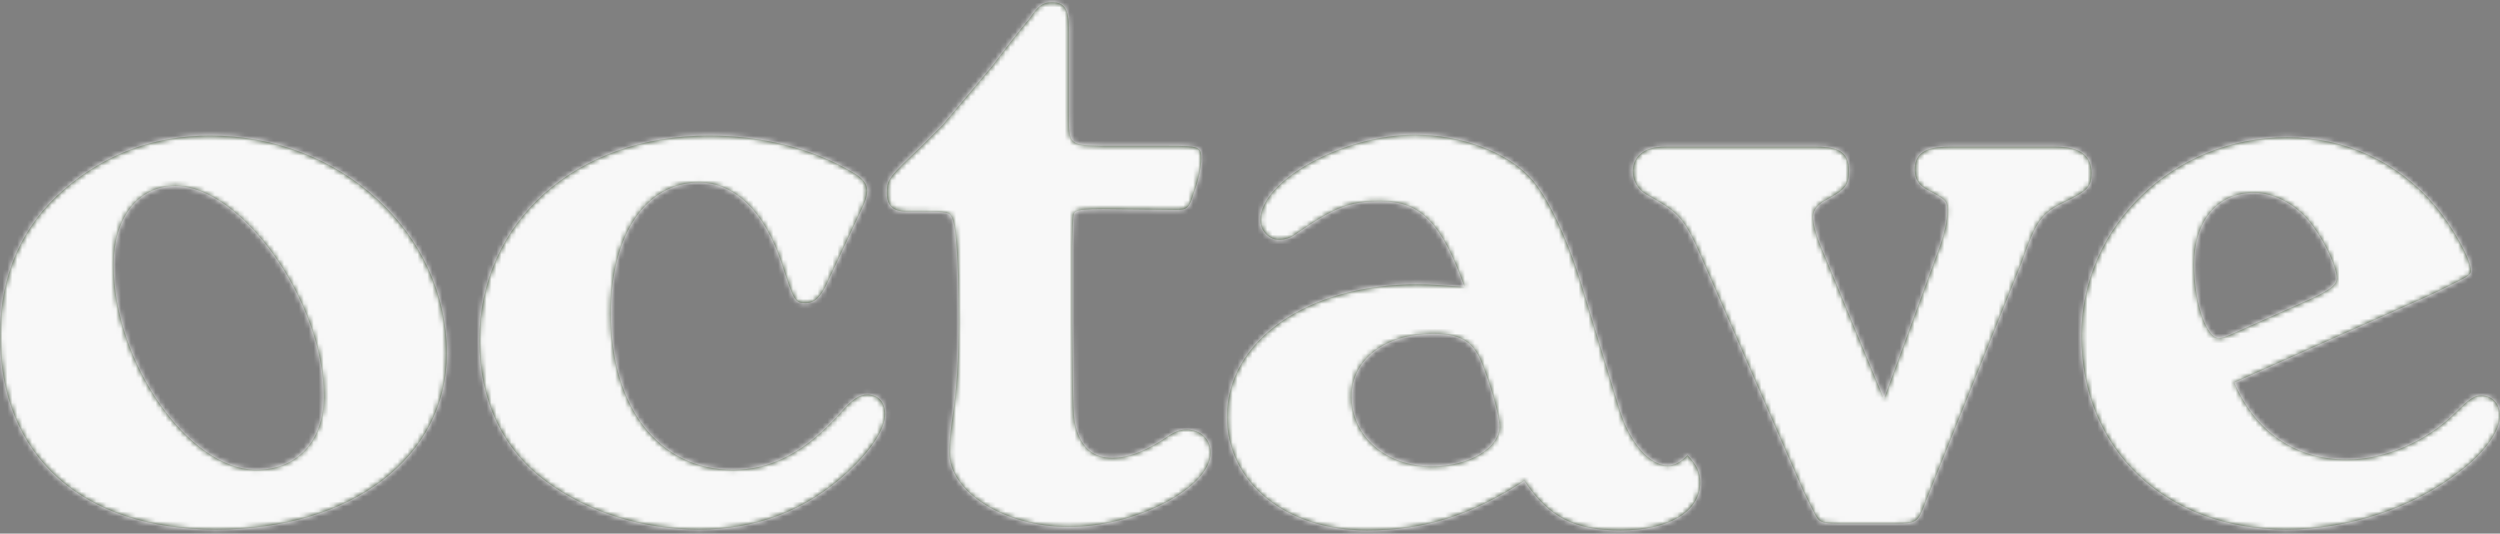 <?xml version="1.0" encoding="UTF-8"?>
<svg width="506px" height="108px" viewBox="0 0 506 108" version="1.1" xmlns="http://www.w3.org/2000/svg" xmlns:xlink="http://www.w3.org/1999/xlink">
    <rect x="0" y="0" width="506" height="108" fill="#808080" stroke="none"/>
    <!-- Generator: Sketch 50.2 (55047) - http://www.bohemiancoding.com/sketch -->
    <title>Branding/Logomark</title>
    <desc>Created with Sketch.</desc>
    <defs>
        <path d="M42.541,36.44 C69,36.44 90.444,56.162 90.444,80.554 C90.444,101.486 71.248,116.191 43.752,116.191 C16.602,116.191 0,101.313 0,76.921 C0,64.811 4.323,54.778 12.97,47.339 C21.444,40.073 31.301,36.44 42.541,36.44 Z M35.451,46.647 C28.015,46.647 23,53.048 23,62.562 C23,82.284 38.218,104.081 51.88,104.081 C60.18,104.081 65.541,98.199 65.541,89.204 C65.541,70.174 48.94,46.647 35.451,46.647 Z M174.489,51.145 L167.053,67.06 C165.842,69.309 164.805,70.347 163.075,70.347 C160.827,70.347 160.654,69.828 158.233,62.389 C154.774,51.837 148.722,45.955 141.459,45.955 C130.737,45.955 123.647,56.508 123.647,72.423 C123.647,91.625 133.504,104.081 148.376,104.081 C156.158,104.081 163.075,100.448 170.165,92.49 C172.586,89.722 173.97,88.858 175.526,88.858 C177.774,88.858 179.158,90.414 179.158,92.836 C179.158,95.777 176.391,100.102 171.549,104.6 C163.075,112.385 153.045,116.191 141.459,116.191 C130.218,116.191 119.15,112.731 110.85,106.676 C101.857,100.275 97.015,90.068 97.015,77.959 C97.015,53.913 116.556,36.44 143.534,36.44 C154.256,36.44 164.459,39.035 172.586,43.879 C174.662,45.09 175.526,46.128 175.526,47.685 C175.526,48.55 175.18,49.761 174.489,51.145 Z M217.03,58.756 L217.03,74.499 C217.203,93.355 217.203,93.355 217.895,95.95 C219.105,99.756 221.353,101.659 225.158,101.659 C228.271,101.659 231.383,100.448 235.015,98.199 C237.782,96.296 238.647,95.95 240.203,95.95 C242.97,95.95 245.045,97.853 245.045,100.621 C245.045,107.714 229.827,115.672 216.338,115.672 C203.368,115.672 192.128,108.579 192.128,100.621 C192.128,99.064 192.301,96.815 192.647,94.393 C193.684,87.474 194.03,81.765 194.03,74.153 C194.03,61.524 193.511,54.086 192.474,52.702 C191.955,51.837 191.09,51.837 183.481,51.837 C180.714,51.837 179.504,50.626 179.504,48.031 C179.504,45.263 179.85,44.917 186.594,38.516 L190.744,34.364 L200.774,22.428 C203.541,18.795 206.308,15.162 208.383,12.74 C210.113,10.145 211.15,9.453 212.88,9.453 C215.474,9.453 216.338,10.837 216.338,14.816 L216.338,31.942 C216.338,38.343 216.338,38.343 223.083,38.516 L236.398,38.516 C242.797,38.516 243.143,38.689 243.143,41.111 C243.143,42.668 242.624,45.436 241.586,48.204 C240.722,51.145 240.203,51.491 238.128,51.491 L223.256,51.318 C219.624,51.318 218.414,51.491 217.722,51.837 C217.203,52.183 217.203,52.183 217.03,58.756 Z M319.752,65.503 L327.88,92.144 C329.955,98.718 333.932,103.216 337.564,103.216 C338.947,103.216 340.158,102.524 341.541,101.14 C343.444,103.043 344.135,104.6 344.135,106.676 C344.135,112.558 337.737,116.364 328.053,116.364 C318.714,116.364 313.526,113.769 308.511,106.33 C297.617,113.423 288.105,116.364 276.692,116.364 C260.263,116.364 248.331,106.676 248.331,93.355 C248.331,77.959 264.586,66.541 286.895,66.541 C289.316,66.541 291.391,66.714 296.406,67.06 C291.737,54.086 287.586,49.761 279.459,49.761 C273.06,49.761 270.12,50.972 262.338,56.335 C261.301,57.2 259.917,57.546 258.88,57.546 C256.805,57.546 255.075,55.643 255.075,53.567 C255.075,45.609 271.85,36.267 286.376,36.267 C295.714,36.267 304.88,39.727 309.722,44.917 C313.008,48.377 316.985,56.681 319.752,65.503 Z M290.008,76.575 C280.323,76.575 273.579,81.765 273.579,89.204 C273.579,97.334 280.496,103.389 289.835,103.389 C297.444,103.389 303.669,99.583 303.496,95.085 C303.323,92.49 301.594,86.609 299.692,81.938 C297.962,77.959 295.368,76.575 290.008,76.575 Z M381.316,89.722 L392.729,58.583 C393.594,55.989 394.113,53.74 394.113,51.837 C394.113,49.588 394.113,49.588 389.962,47.339 C388.406,46.474 387.541,45.263 387.541,43.36 C387.541,40.073 389.617,38.689 394.632,38.689 L416.075,38.689 C420.917,38.689 423.338,40.419 423.338,44.052 C423.338,46.82 422.474,47.685 417.805,49.934 C413.135,52.183 412.098,53.74 409.158,62.216 L389.789,110.482 C388.233,114.807 387.887,114.98 383.564,114.98 L372.323,114.98 C369.556,114.98 368.865,114.807 368.173,114.288 C367.654,113.769 367.654,113.769 365.06,108.579 L343.271,58.583 C340.504,52.875 339.466,51.837 333.241,48.377 C331.511,47.339 330.474,45.609 330.474,43.706 C330.474,40.592 332.895,38.689 336.872,38.689 L367.654,38.689 C372.496,38.689 374.226,40.073 374.226,43.533 C374.226,46.474 373.534,47.339 369.729,49.415 C368,50.28 366.962,51.491 366.962,52.875 C366.962,54.086 367.481,56.335 368.346,58.41 L381.316,89.722 Z M489.398,69.828 L452.218,86.436 C456.541,96.469 464.669,102.005 475.045,102.005 C482.654,102.005 491.128,98.372 497.008,92.49 C499.774,89.722 500.812,89.031 502.195,89.031 C504.444,89.031 506,90.76 506,93.182 C506,96.296 502.714,100.794 497.872,104.427 C488.361,111.866 475.218,116.191 462.767,116.191 C438.383,116.191 421.263,100.102 421.263,76.921 C421.263,54.778 439.94,36.786 462.94,36.786 C474.699,36.786 485.421,41.803 492.857,50.626 C496.489,54.951 500.12,61.524 500.12,63.773 C500.12,64.638 499.429,64.984 496.662,66.368 L493.549,67.925 C491.301,68.963 489.917,69.655 489.398,69.828 Z M452.218,76.402 L468.128,69.309 C471.759,67.579 472.97,66.541 472.97,65.33 C472.97,63.254 470.722,58.237 468.128,54.778 C465.188,50.626 460.519,48.031 456.195,48.031 C448.759,48.031 444.09,53.74 444.09,62.562 C444.09,70.001 446.511,77.44 449.105,77.44 C449.797,77.44 450.662,77.094 452.218,76.402 Z" id="path-1"></path>
    </defs>
    <g id="🚀-Launch-Signup-Page" stroke="none" stroke-width="1" fill="none" fill-rule="evenodd">
        <g id="Launch-Signup-Page-v2" transform="translate(-467, -84)">
            <g id="Branding/Logo" transform="translate(467, 75)">
                <mask id="mask-2" fill="white">
                    <use xlink:href="#path-1"></use>
                </mask>
                <use id="octave" fill="#26391F" fill-rule="evenodd" xlink:href="#path-1"></use>
                <g id="Mixin/Fill/White" mask="url(#mask-2)" fill="#F8F8F8" fill-rule="evenodd">
                    <rect id="Box" x="0" y="0" width="506" height="128"></rect>
                </g>
            </g>
        </g>
    </g>
</svg>